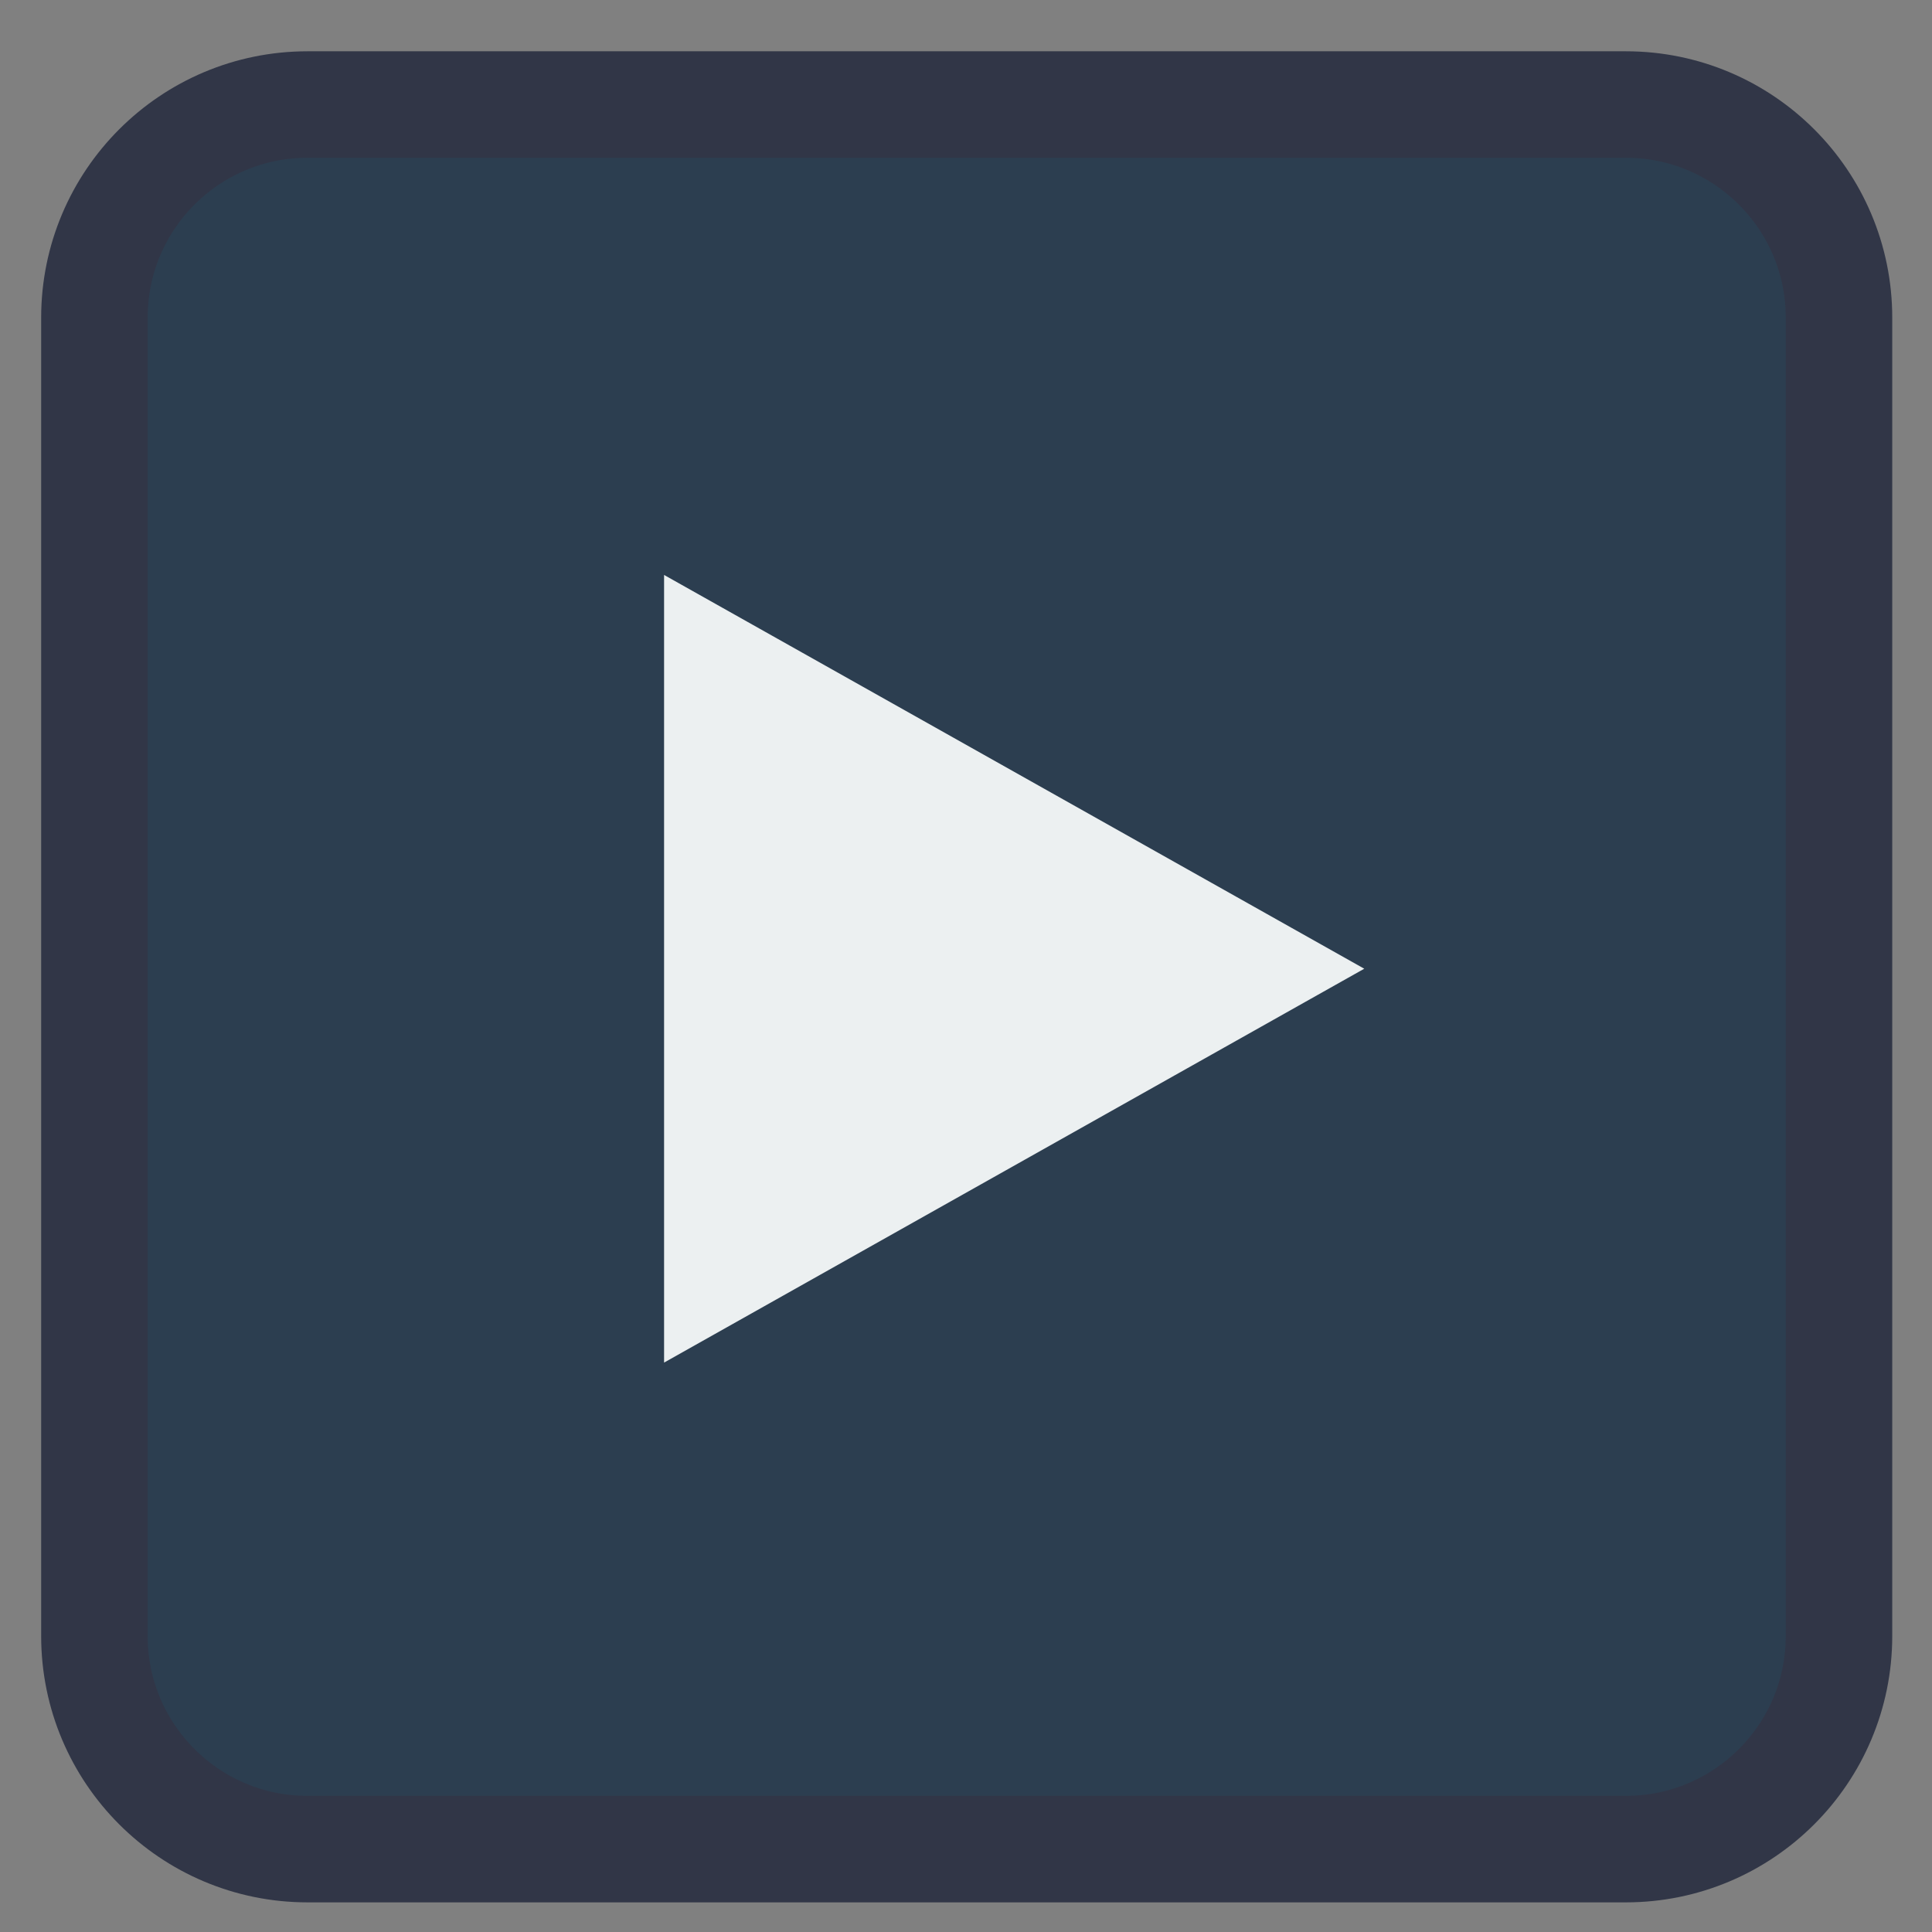 
<svg xmlns="http://www.w3.org/2000/svg" xmlns:xlink="http://www.w3.org/1999/xlink" width="22px" height="22px" viewBox="0 0 22 22" version="1.1">
<rect x="0" y="0" width="22" height="22" fill="#808080" stroke="none"/>
<g id="surface1">
<path style="fill-rule:nonzero;fill:rgb(17.255%,24.314%,31.373%);fill-opacity:1;stroke-width:7.05;stroke-linecap:butt;stroke-linejoin:miter;stroke:rgb(19.216%,21.176%,27.843%);stroke-opacity:1;stroke-miterlimit:4;" d="M 20.364 930.612 L 107.636 930.612 C 115.432 930.612 121.75 936.93 121.75 944.726 L 121.75 1031.999 C 121.75 1039.794 115.432 1046.112 107.636 1046.112 L 20.364 1046.112 C 12.568 1046.112 6.25 1039.794 6.25 1031.999 L 6.25 944.726 C 6.25 936.93 12.568 930.612 20.364 930.612 Z M 20.364 930.612 " transform="matrix(0.172,0,0,0.172,0,-158.875)"/>
<path style=" stroke:none;fill-rule:nonzero;fill:rgb(92.549%,94.118%,94.51%);fill-opacity:1;" d="M 15.535 11.031 L 7.562 15.516 L 7.562 6.547 Z M 15.535 11.031 "/>
</g>
</svg>
